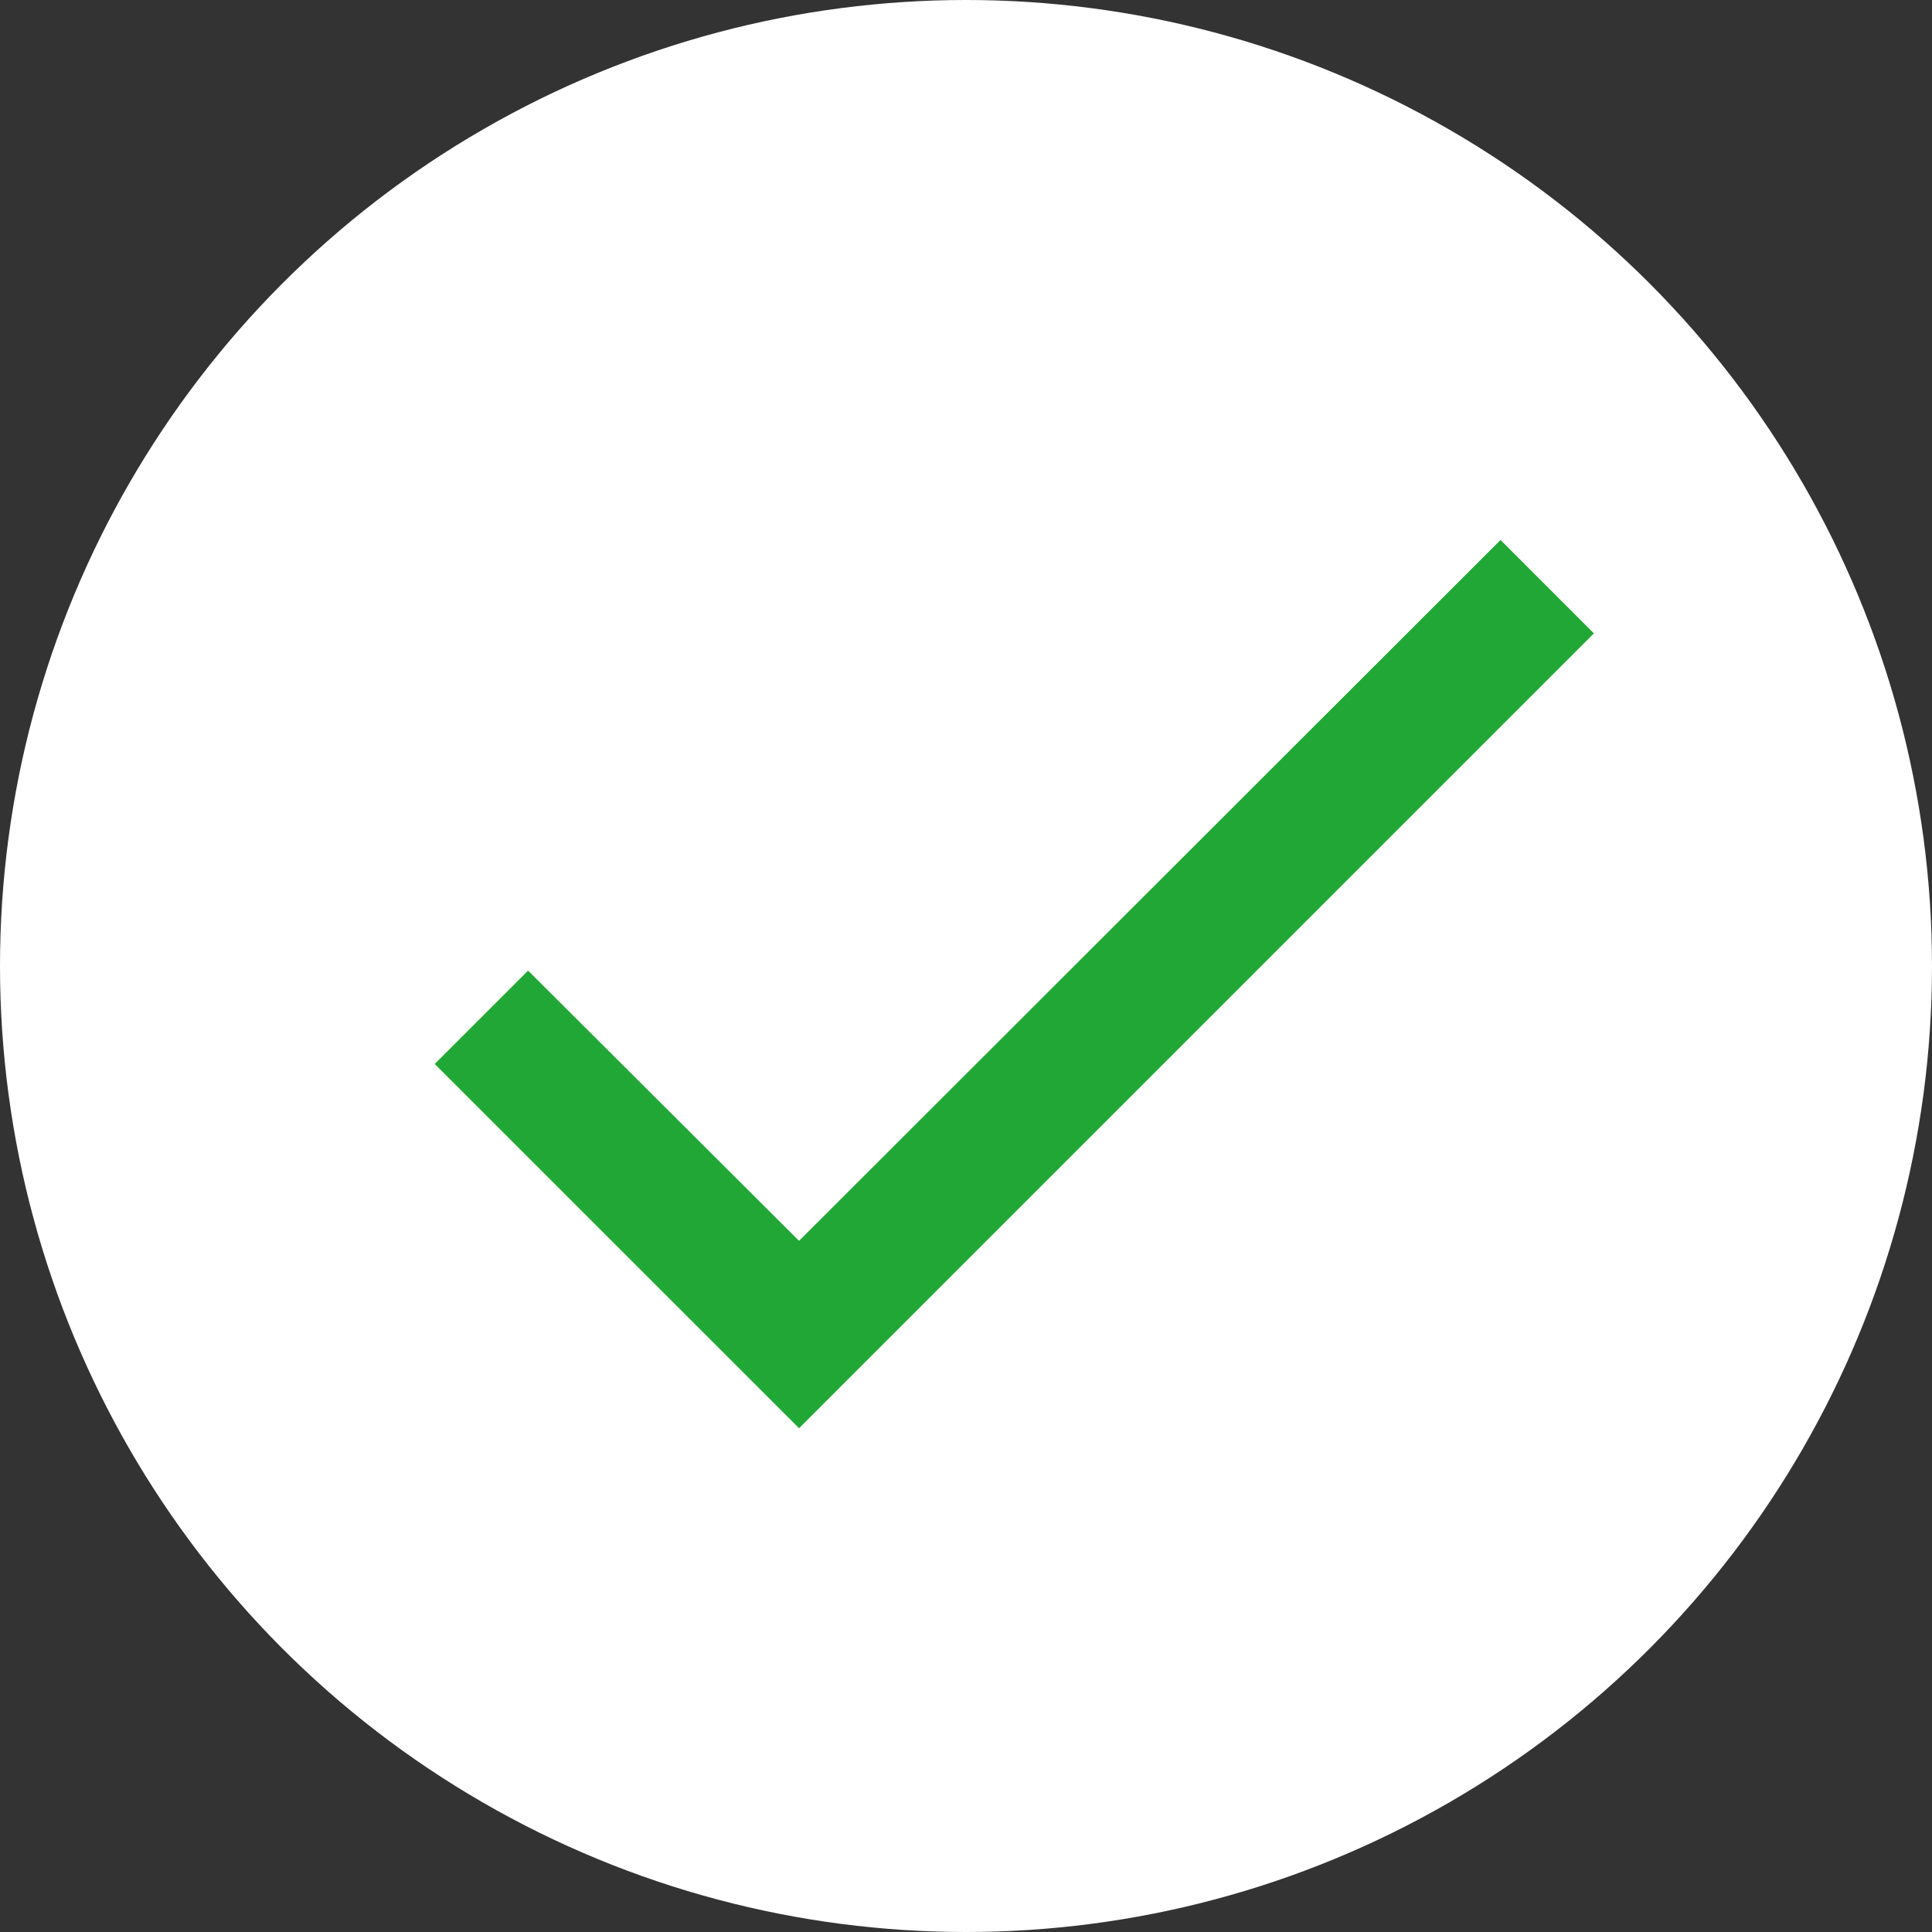 <svg width="24" height="24" viewBox="0 0 24 24" fill="none" xmlns="http://www.w3.org/2000/svg">
<rect x="0" y="0" width="24" height="24" fill="#333333" stroke="none"/>
<circle cx="12" cy="12" r="12" fill="white"/>
<path d="M19.8 7.868L9.926 17.742L5.4 13.217L6.56 12.057L9.926 15.414L18.64 6.708L19.8 7.868Z" fill="#21A736"/>
</svg>
